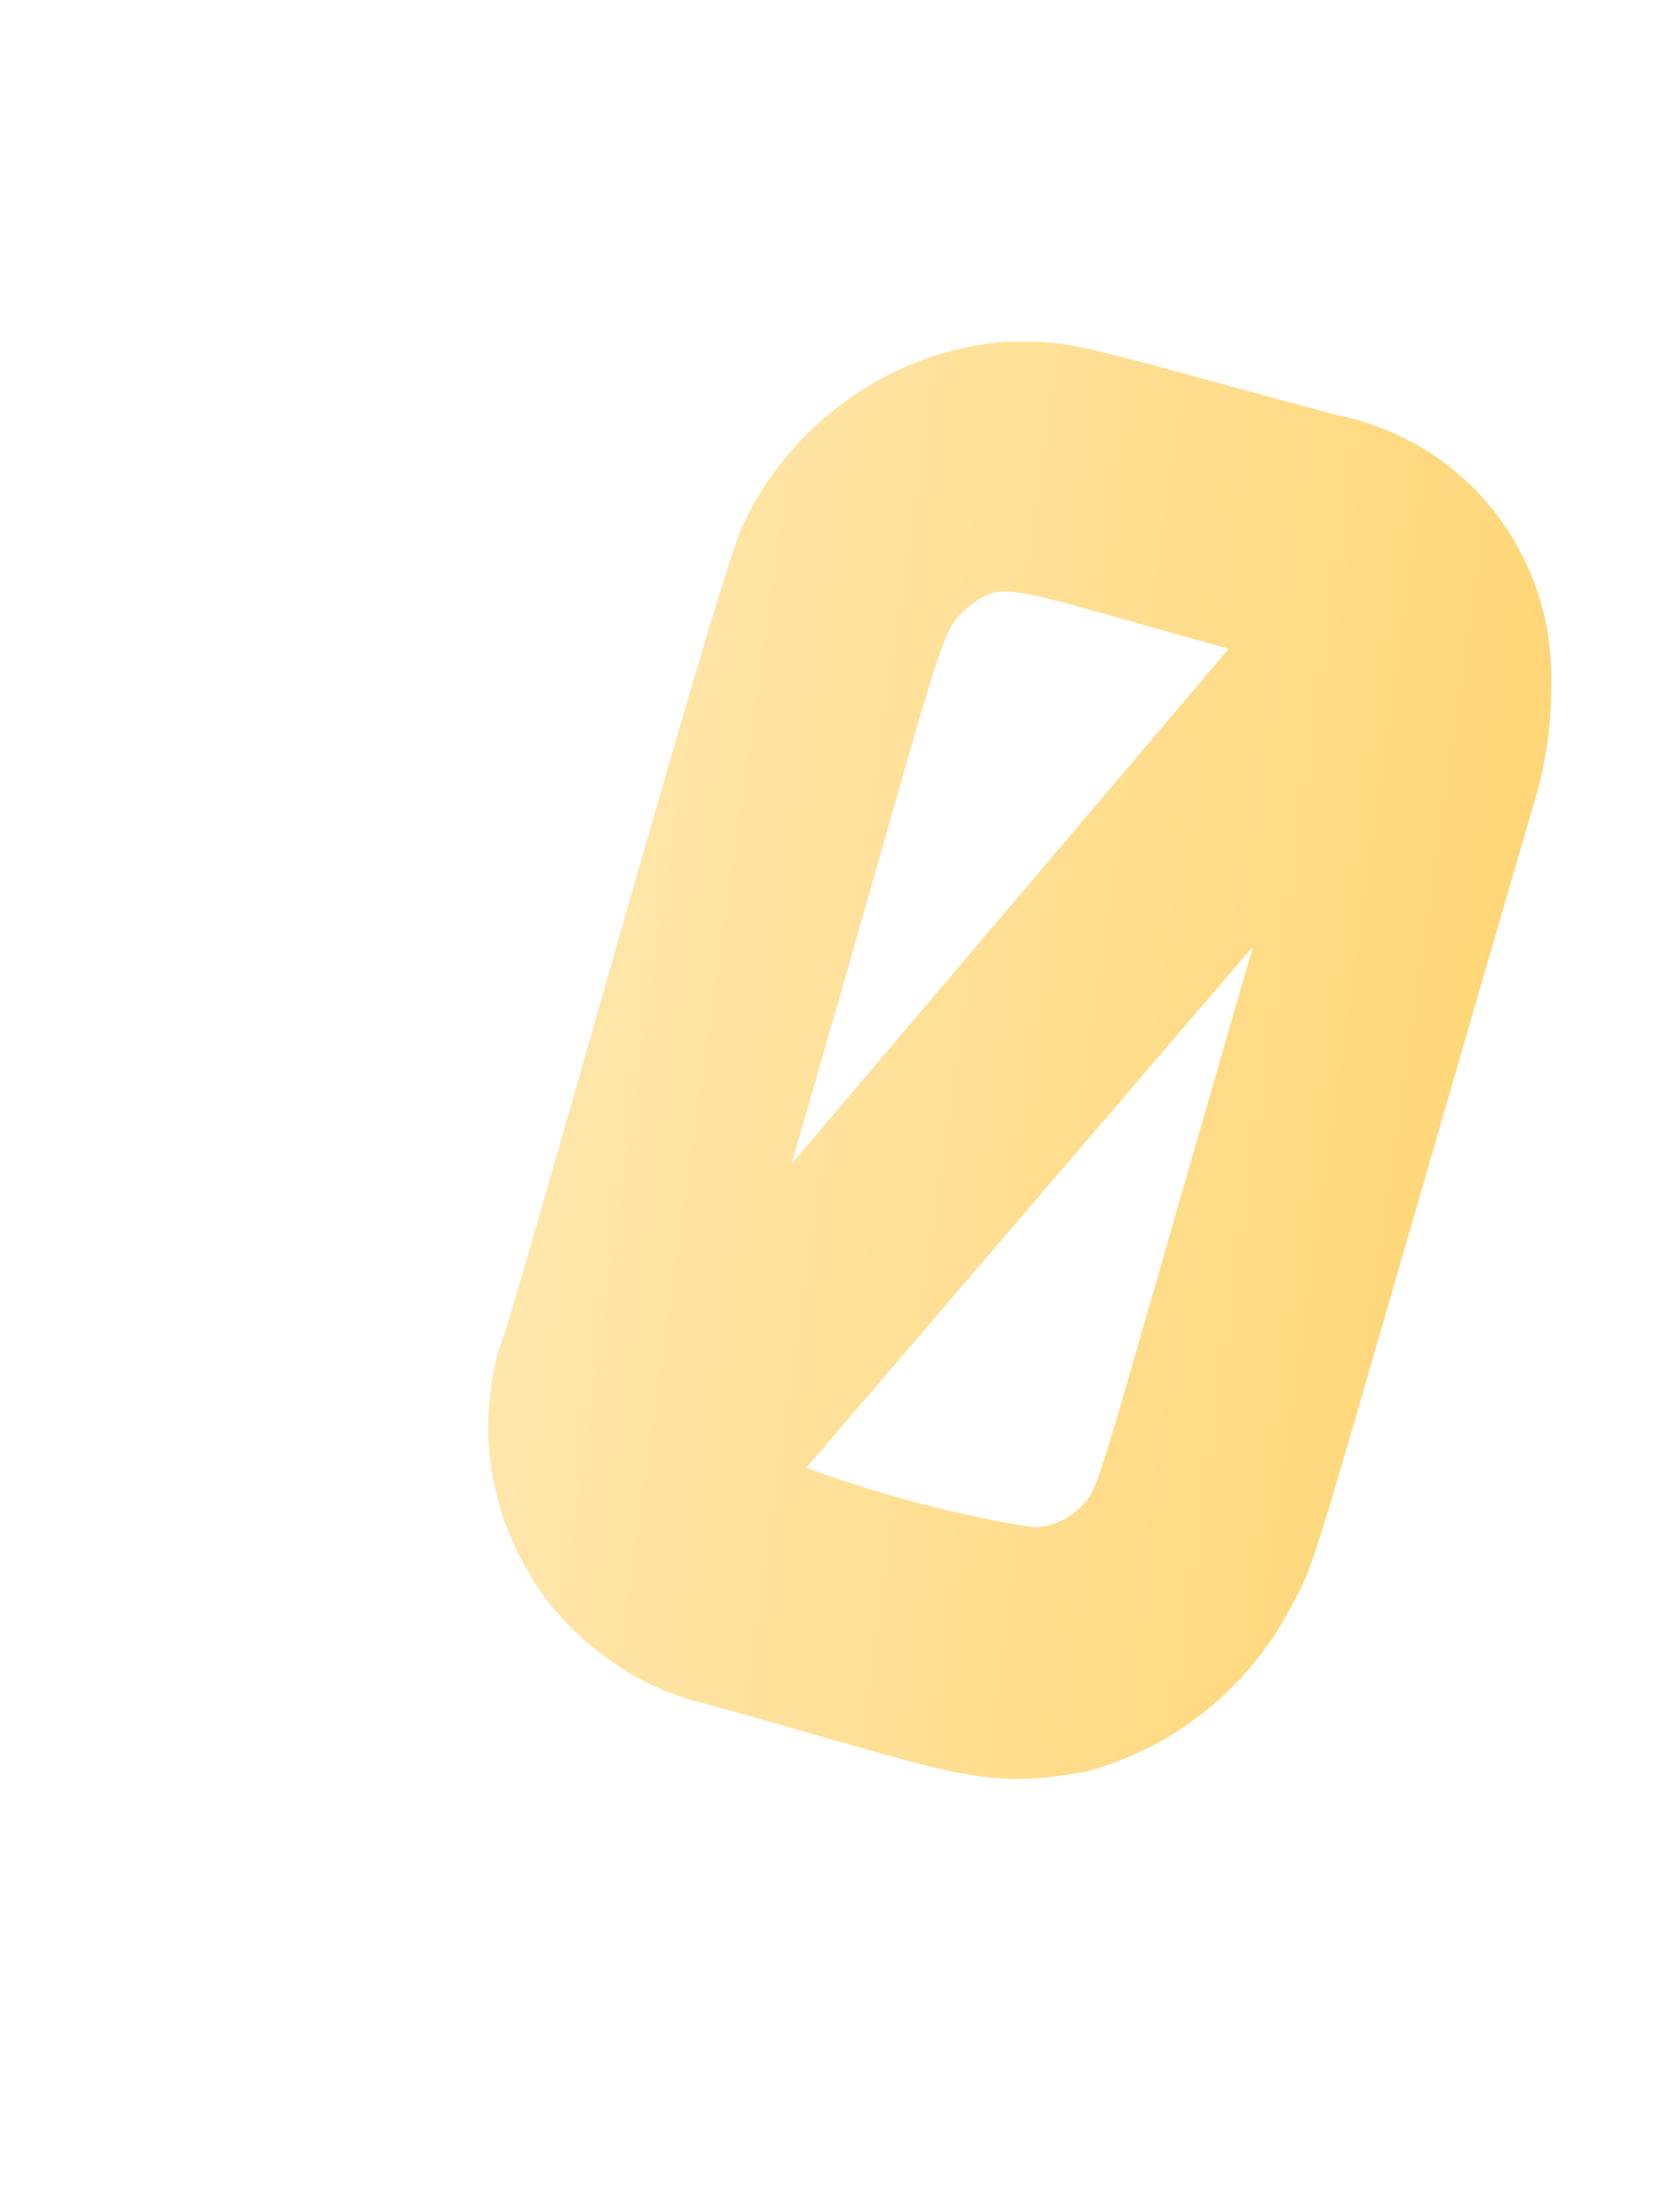 <svg width="3" height="4" viewBox="0 0 3 4" fill="none" xmlns="http://www.w3.org/2000/svg">
<path d="M1.277 3.081C1.727 3.205 1.769 3.239 1.965 3.203C2.043 3.182 2.115 3.145 2.177 3.096C2.24 3.046 2.292 2.984 2.33 2.914C2.39 2.8 2.347 2.916 2.776 1.445C2.796 1.377 2.806 1.306 2.805 1.235C2.808 1.121 2.77 1.01 2.699 0.921C2.628 0.832 2.527 0.772 2.415 0.75C1.913 0.614 1.945 0.617 1.818 0.618C1.716 0.626 1.618 0.662 1.534 0.722C1.45 0.781 1.383 0.862 1.341 0.955C1.287 1.081 0.918 2.421 0.902 2.44C0.884 2.507 0.878 2.576 0.887 2.645C0.896 2.714 0.919 2.78 0.954 2.84C0.988 2.9 1.035 2.952 1.091 2.993C1.146 3.035 1.209 3.065 1.277 3.081ZM1.753 1.096C1.817 1.047 1.819 1.062 2.222 1.173L1.431 2.105C1.713 1.135 1.694 1.145 1.753 1.096ZM2.266 1.711C1.962 2.76 1.992 2.683 1.952 2.727C1.93 2.748 1.901 2.76 1.871 2.762C1.73 2.74 1.592 2.703 1.458 2.654L2.266 1.711Z" fill="url(#paint0_linear_82_487)"/>
<defs>
<linearGradient id="paint0_linear_82_487" x1="0.999" y1="1.795" x2="2.7" y2="2.037" gradientUnits="userSpaceOnUse">
<stop stop-color="#FFE6AB"/>
<stop offset="1" stop-color="#FFD778"/>
</linearGradient>
</defs>
</svg>

